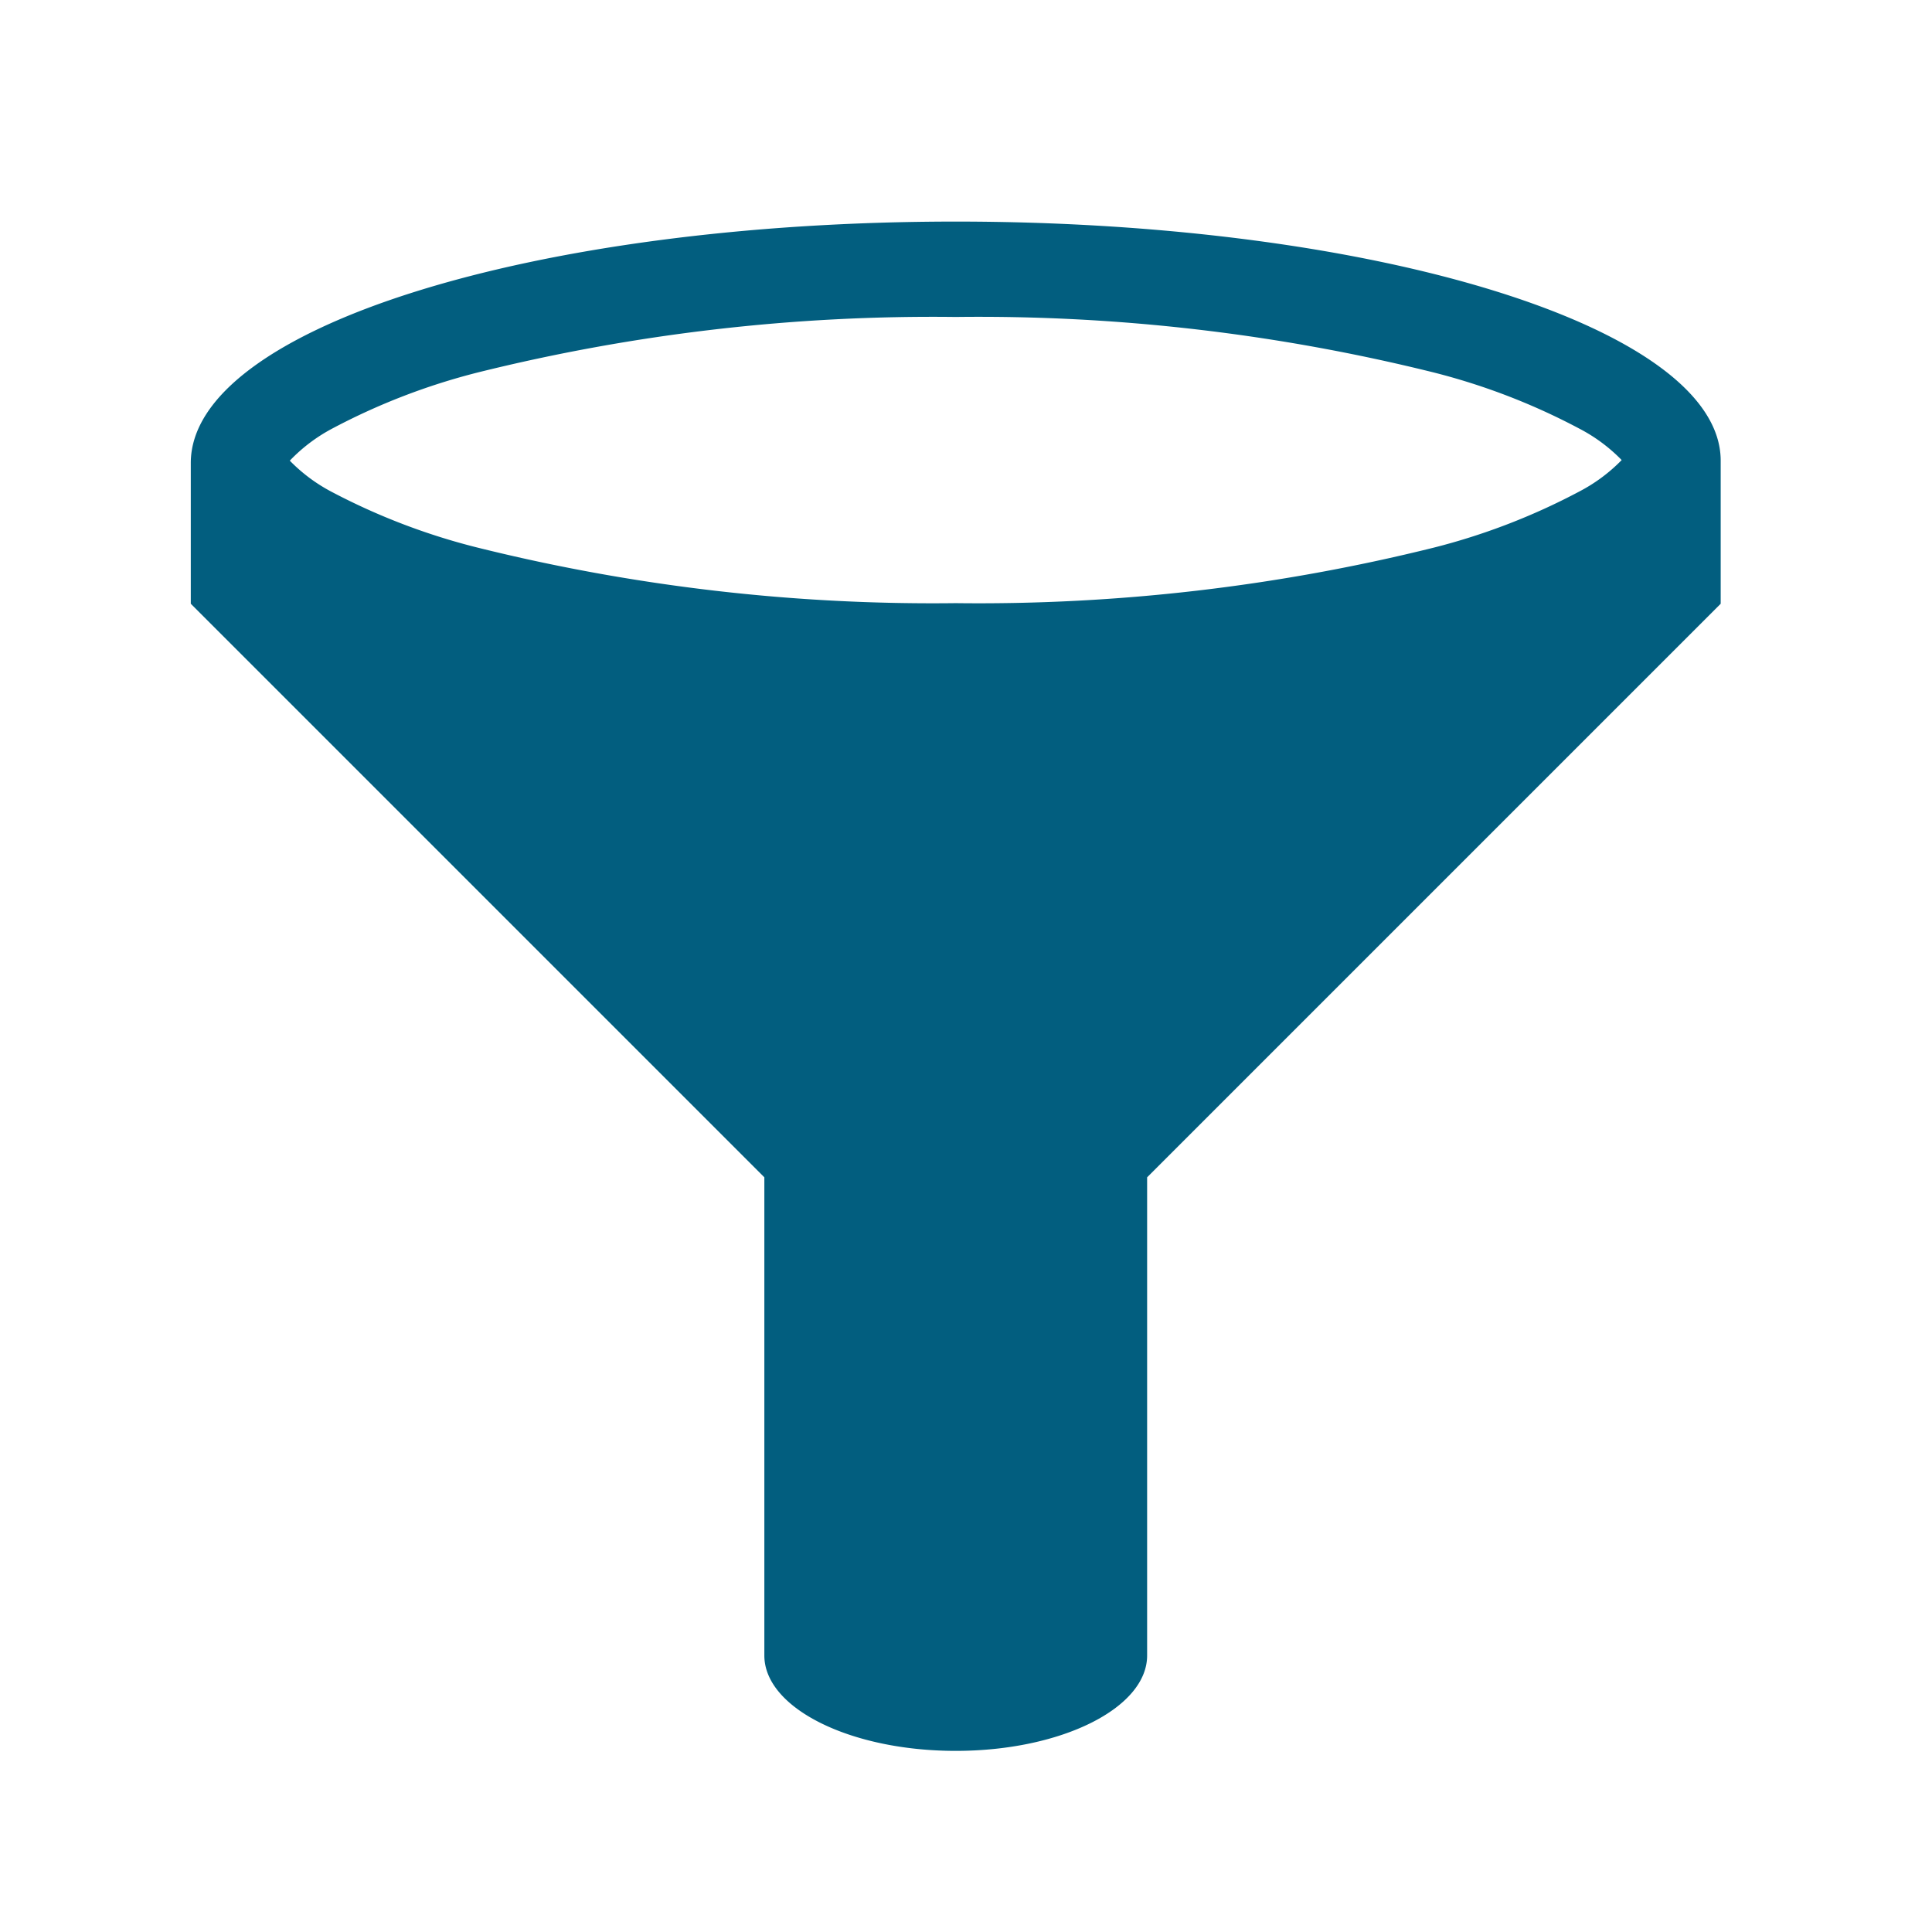 <svg xmlns="http://www.w3.org/2000/svg" viewBox="0 0 32 32"><defs><style>.a{fill:#025e7f;}</style></defs><title>filter-2</title><path class="a" d="M15.83,3.67c-7,0-12.67,1.77-12.67,4V10l9.5,9.5v7.92c0,.87,1.42,1.58,3.17,1.58S19,28.29,19,27.42V19.5L28.5,10V7.63C28.5,5.44,22.83,3.67,15.83,3.67ZM5.5,7.1a10.77,10.77,0,0,1,2.41-.93,31.23,31.23,0,0,1,7.92-.92,31.23,31.23,0,0,1,7.92.92,10.77,10.77,0,0,1,2.41.93,2.75,2.75,0,0,1,.7.52,2.76,2.76,0,0,1-.7.52,10.77,10.77,0,0,1-2.41.93,31.23,31.23,0,0,1-7.92.92,31.23,31.23,0,0,1-7.92-.92A10.78,10.78,0,0,1,5.5,8.15a2.76,2.76,0,0,1-.7-.52A2.76,2.76,0,0,1,5.5,7.1Z"/></svg>